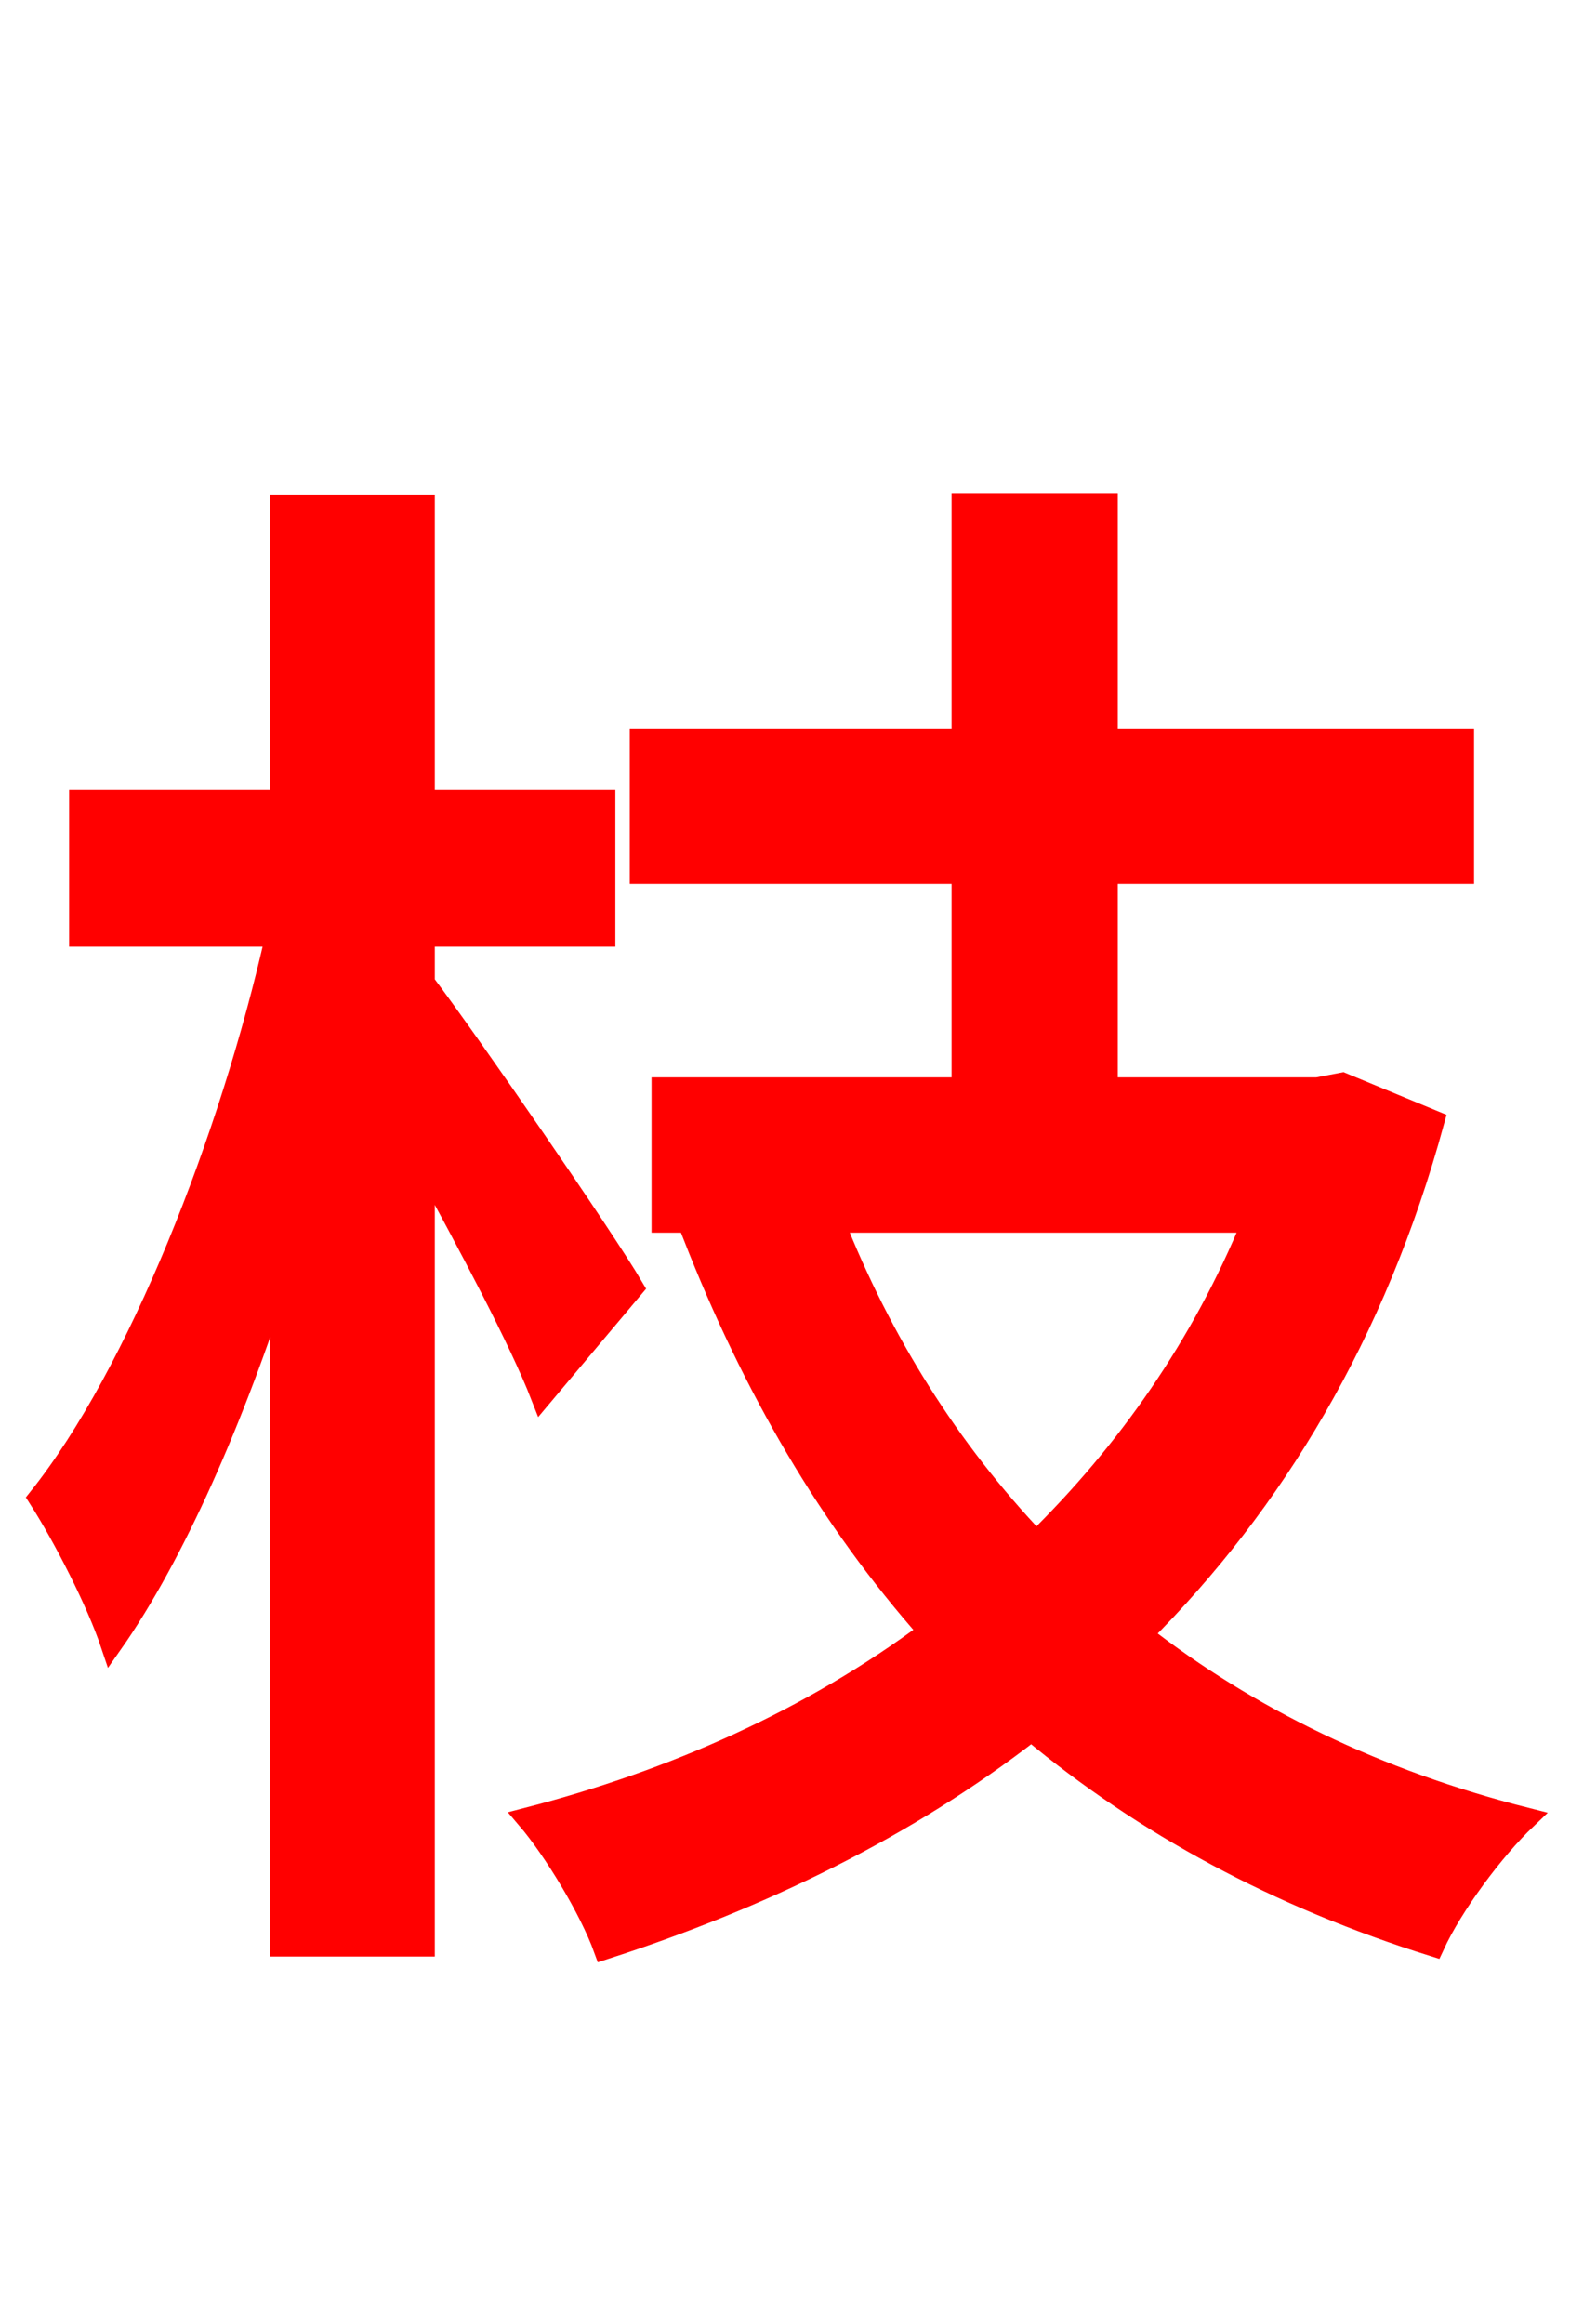 <svg xmlns="http://www.w3.org/2000/svg" xmlns:xlink="http://www.w3.org/1999/xlink" width="72" height="106.56"><path fill="red" stroke="red" d="M29.02 59.04C27.72 56.81 21.46 47.74 19.44 45.07L19.44 42.91L27.72 42.91L27.72 36.72L19.44 36.72L19.44 23.18L12.89 23.18L12.89 36.72L3.67 36.72L3.67 42.91L12.67 42.91C10.58 52.20 6.34 63.00 1.80 68.69C2.95 70.49 4.46 73.44 5.11 75.38C7.99 71.28 10.73 65.02 12.89 58.25L12.89 89.21L19.44 89.21L19.44 53.28C21.53 57.10 23.83 61.42 24.84 64.01ZM57.46 56.02C55.15 61.70 51.70 66.60 47.52 70.70C43.49 66.46 40.39 61.49 38.23 56.02ZM61.56 49.68L60.41 49.90L50.76 49.90L50.76 40.03L67.10 40.03L67.10 33.91L50.76 33.91L50.76 23.11L44.14 23.11L44.14 33.91L29.38 33.91L29.38 40.03L44.14 40.03L44.14 49.90L30.38 49.90L30.38 56.02L33.98 56.02L31.82 56.66C34.56 63.65 38.09 69.70 42.62 74.81C37.22 78.84 30.89 81.65 24.19 83.38C25.42 84.82 27.07 87.55 27.72 89.35C34.85 87.05 41.54 83.81 47.30 79.34C52.49 83.66 58.61 86.98 65.74 89.21C66.60 87.34 68.47 84.82 69.98 83.38C63.14 81.65 57.24 78.77 52.34 74.95C58.39 68.90 63.07 61.20 65.74 51.41Z"/></svg>
